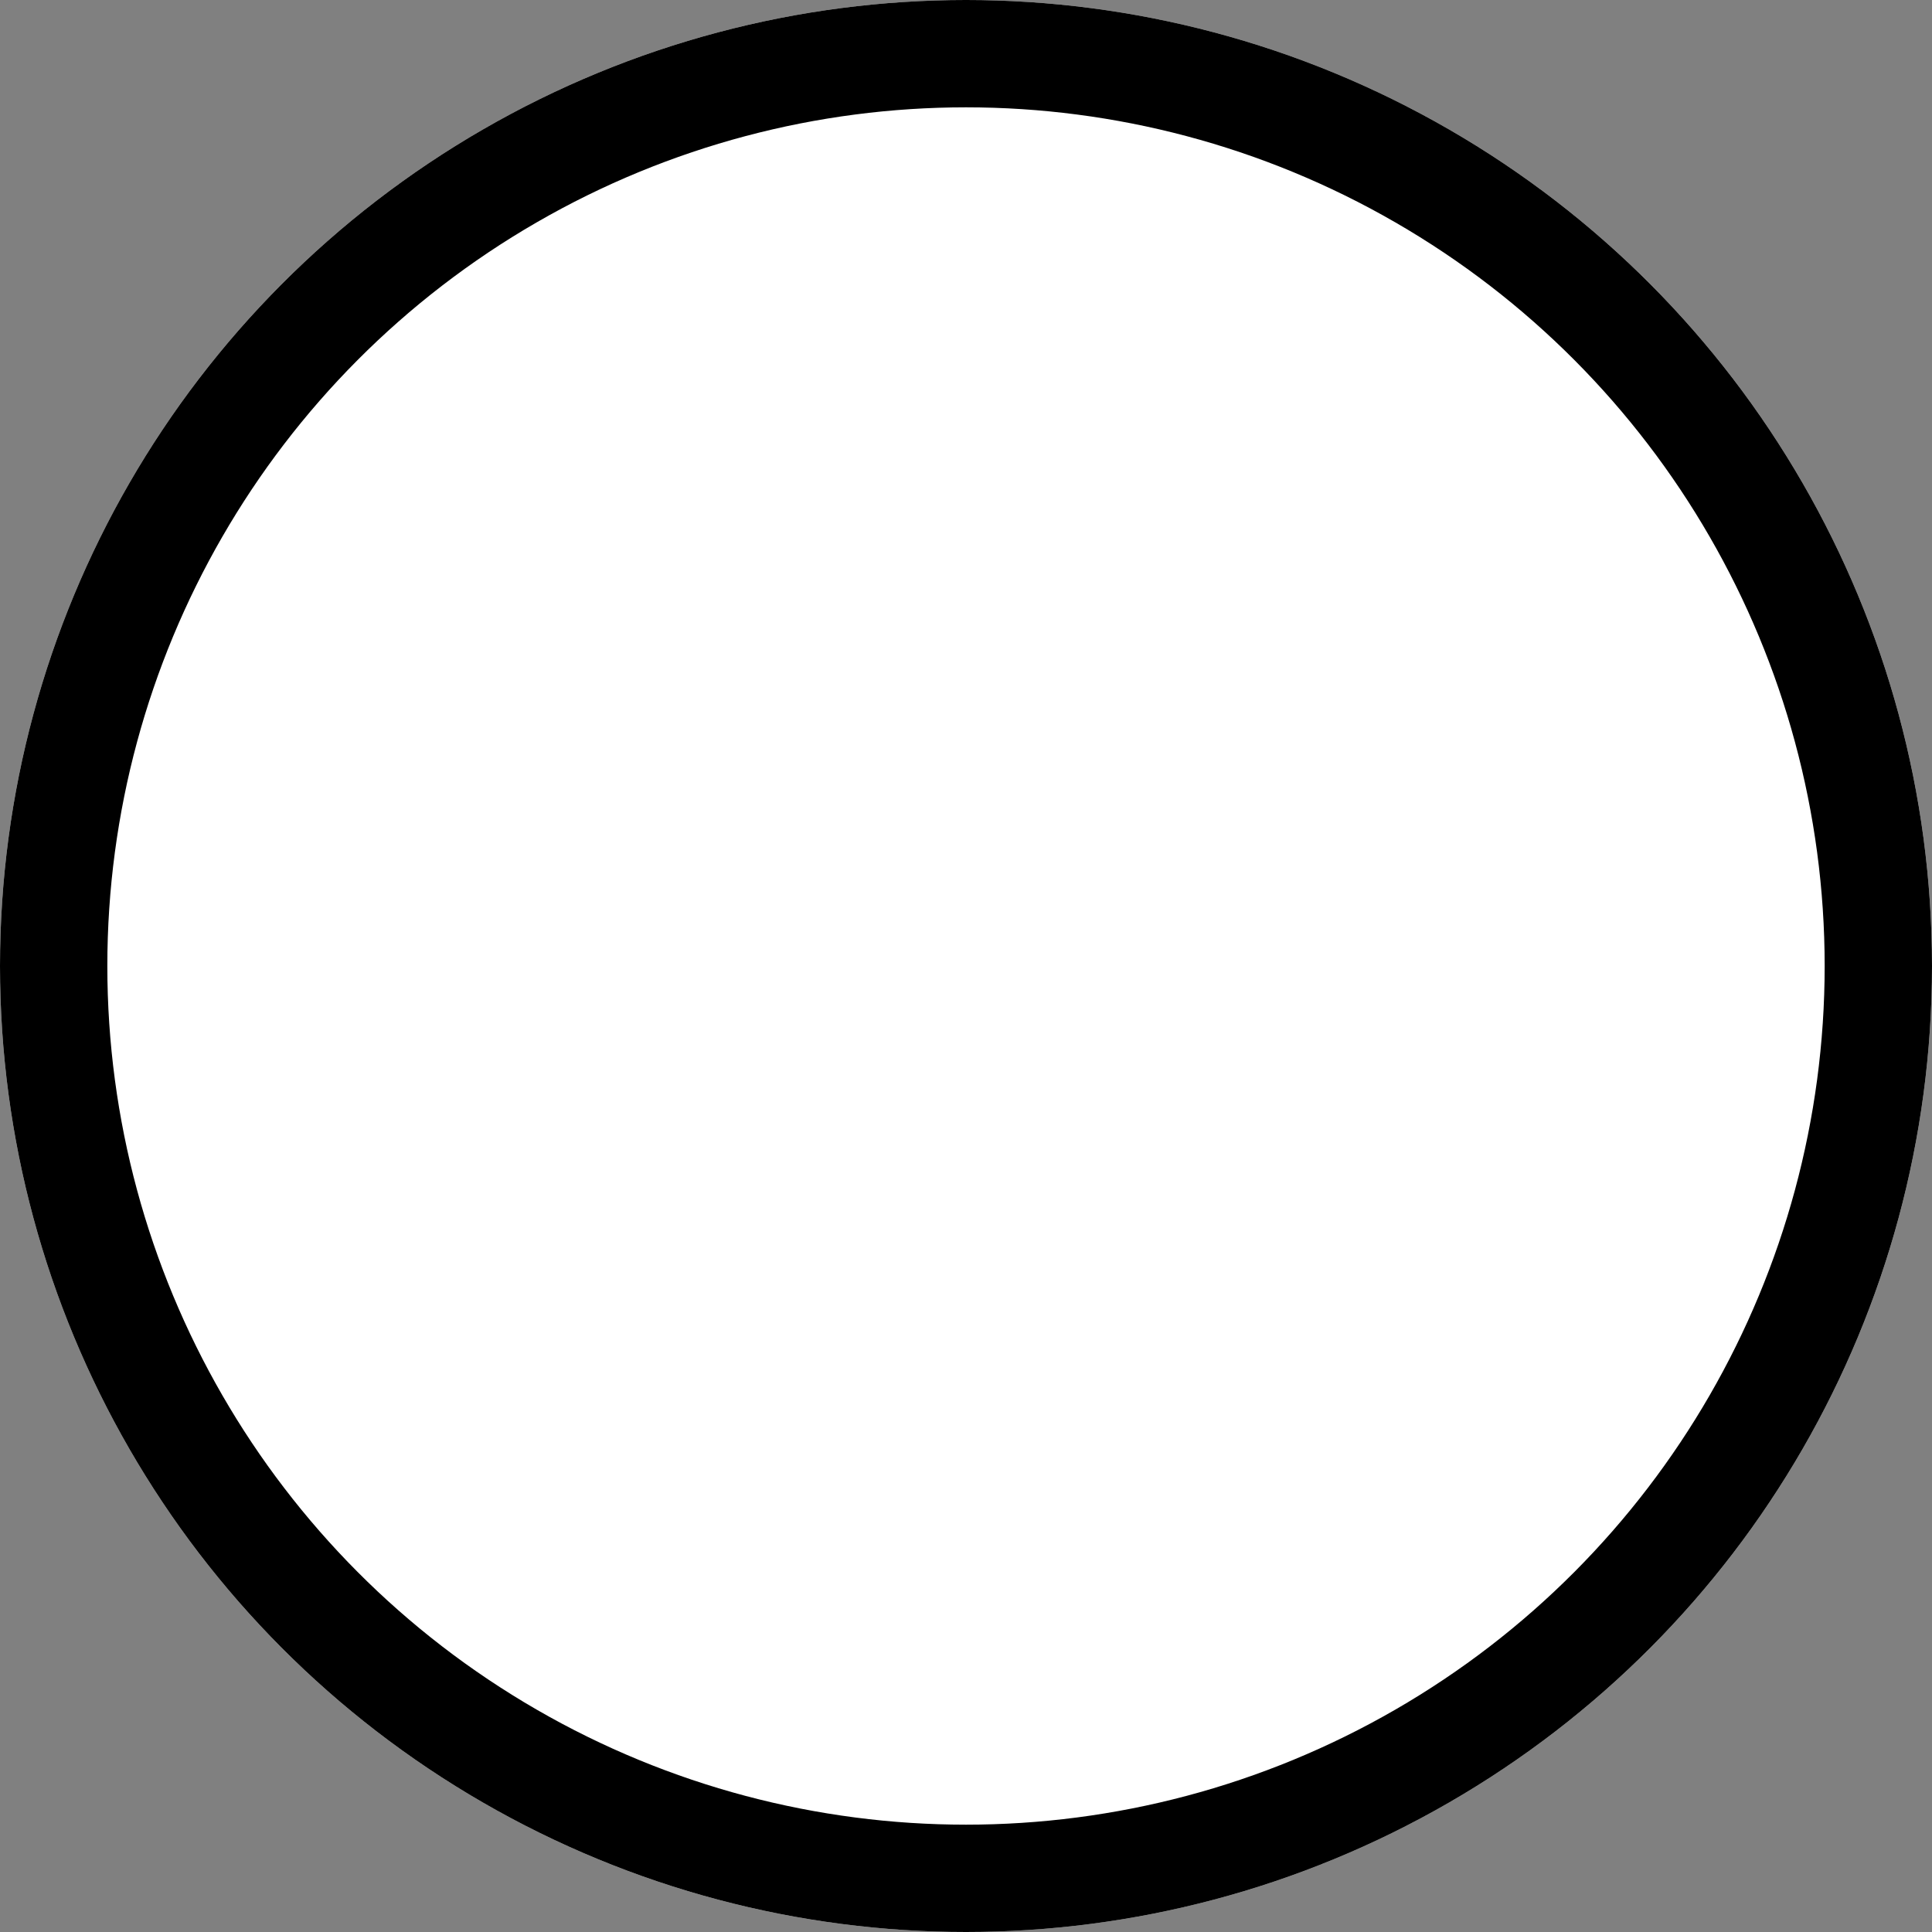 <svg xmlns="http://www.w3.org/2000/svg" width="9" height="9" viewBox="0 0 9 9"><rect x="0" y="0" width="9" height="9" fill="#808080" stroke="none"/><defs><style>.a{fill:#fff;stroke:#000;stroke-miterlimit:10;stroke-width:0.5px;}.b{stroke:none;}.c{fill:none;}</style></defs><g transform="translate(0.146 -0.199)"><g class="a" transform="translate(-0.146 0.199)"><circle class="b" cx="4.5" cy="4.5" r="4.5"/><circle class="c" cx="4.5" cy="4.5" r="4.25"/></g></g></svg>